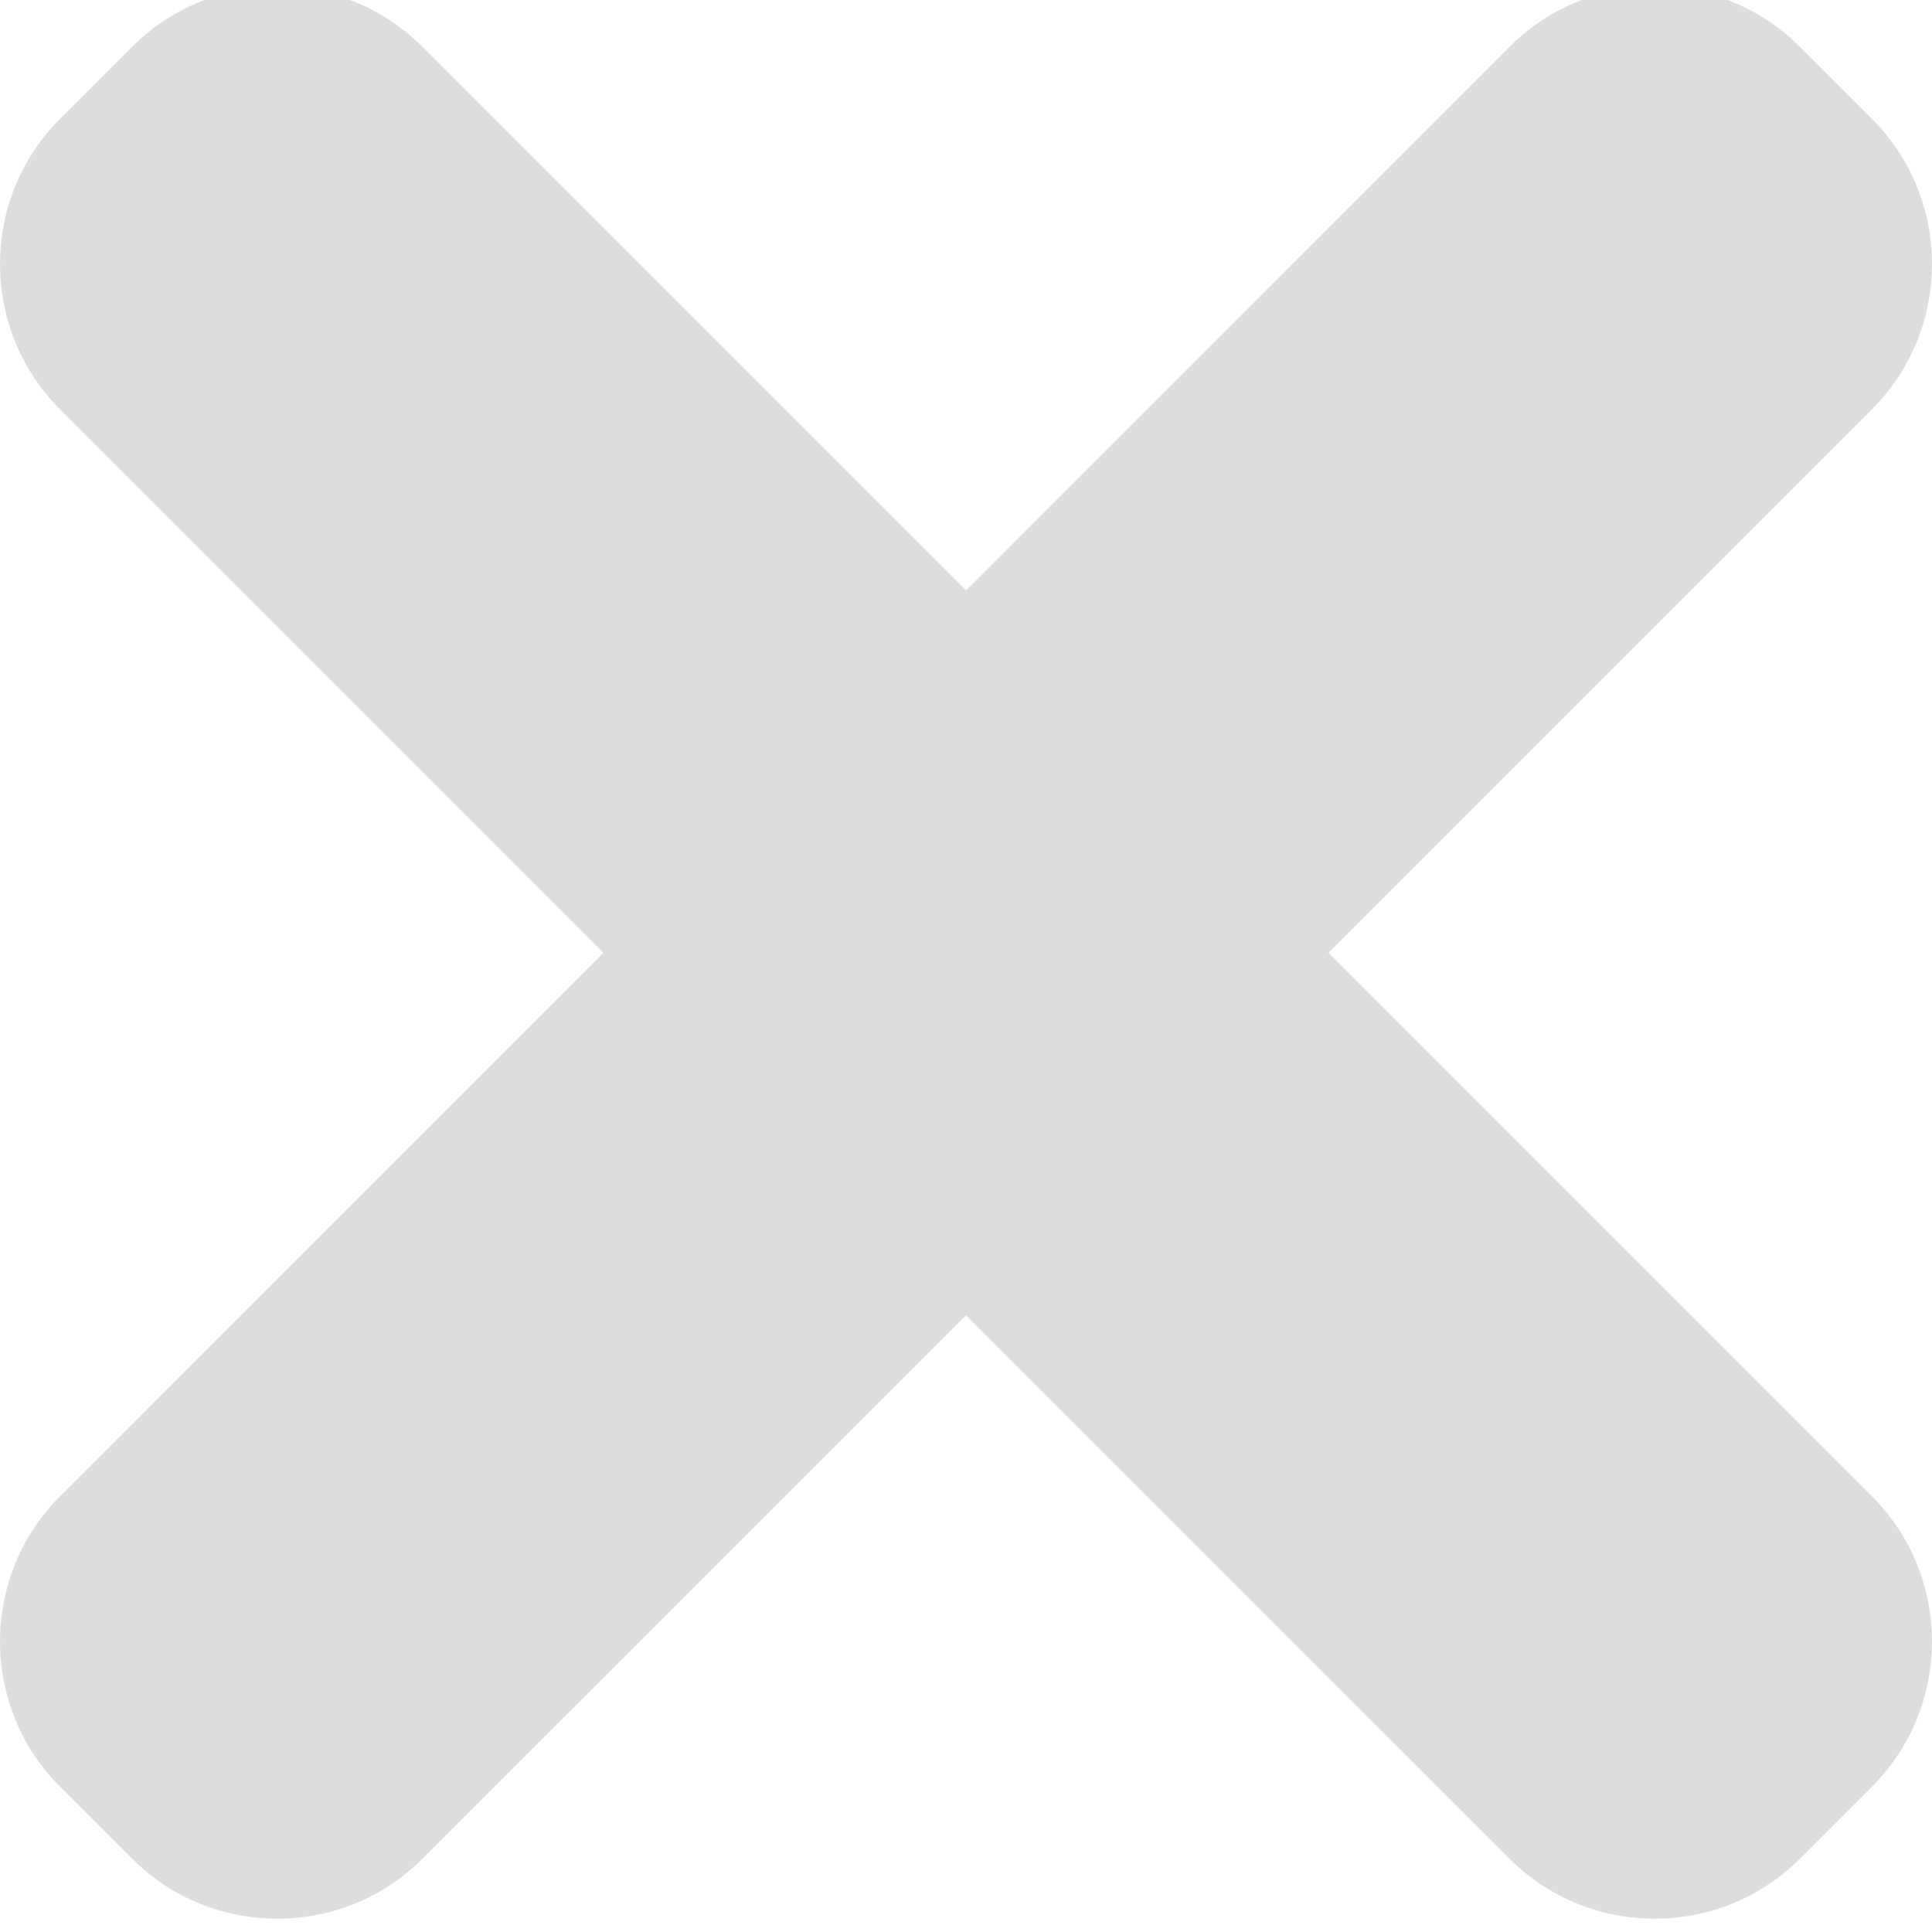 <svg width="23.332" height="23.333" xmlns="http://www.w3.org/2000/svg">

 <g>
  <title>background</title>
  <rect fill="none" id="canvas_background" height="402" width="582" y="-1" x="-1"/>
 </g>
 <g>
  <title>Layer 1</title>
  <path fill="#dddddd" stroke="#dddddd" stroke-opacity="0" id="svg_1" d="m16.043,11.507l6.566,-6.567c0.963,-0.963 0.963,-2.539 0,-3.502l-0.875,-0.875c-0.963,-0.964 -2.539,-0.964 -3.502,0l-6.566,6.567l-6.567,-6.567c-0.962,-0.963 -2.538,-0.963 -3.501,0l-0.876,0.875c-0.962,0.963 -0.962,2.539 0,3.502l6.566,6.566l-6.566,6.567c-0.962,0.963 -0.962,2.539 0,3.501l0.876,0.875c0.963,0.963 2.539,0.963 3.501,0l6.567,-6.565l6.566,6.565c0.963,0.963 2.539,0.963 3.502,0l0.875,-0.875c0.963,-0.963 0.963,-2.539 0,-3.501l-6.566,-6.566z"/>
 </g>
</svg>